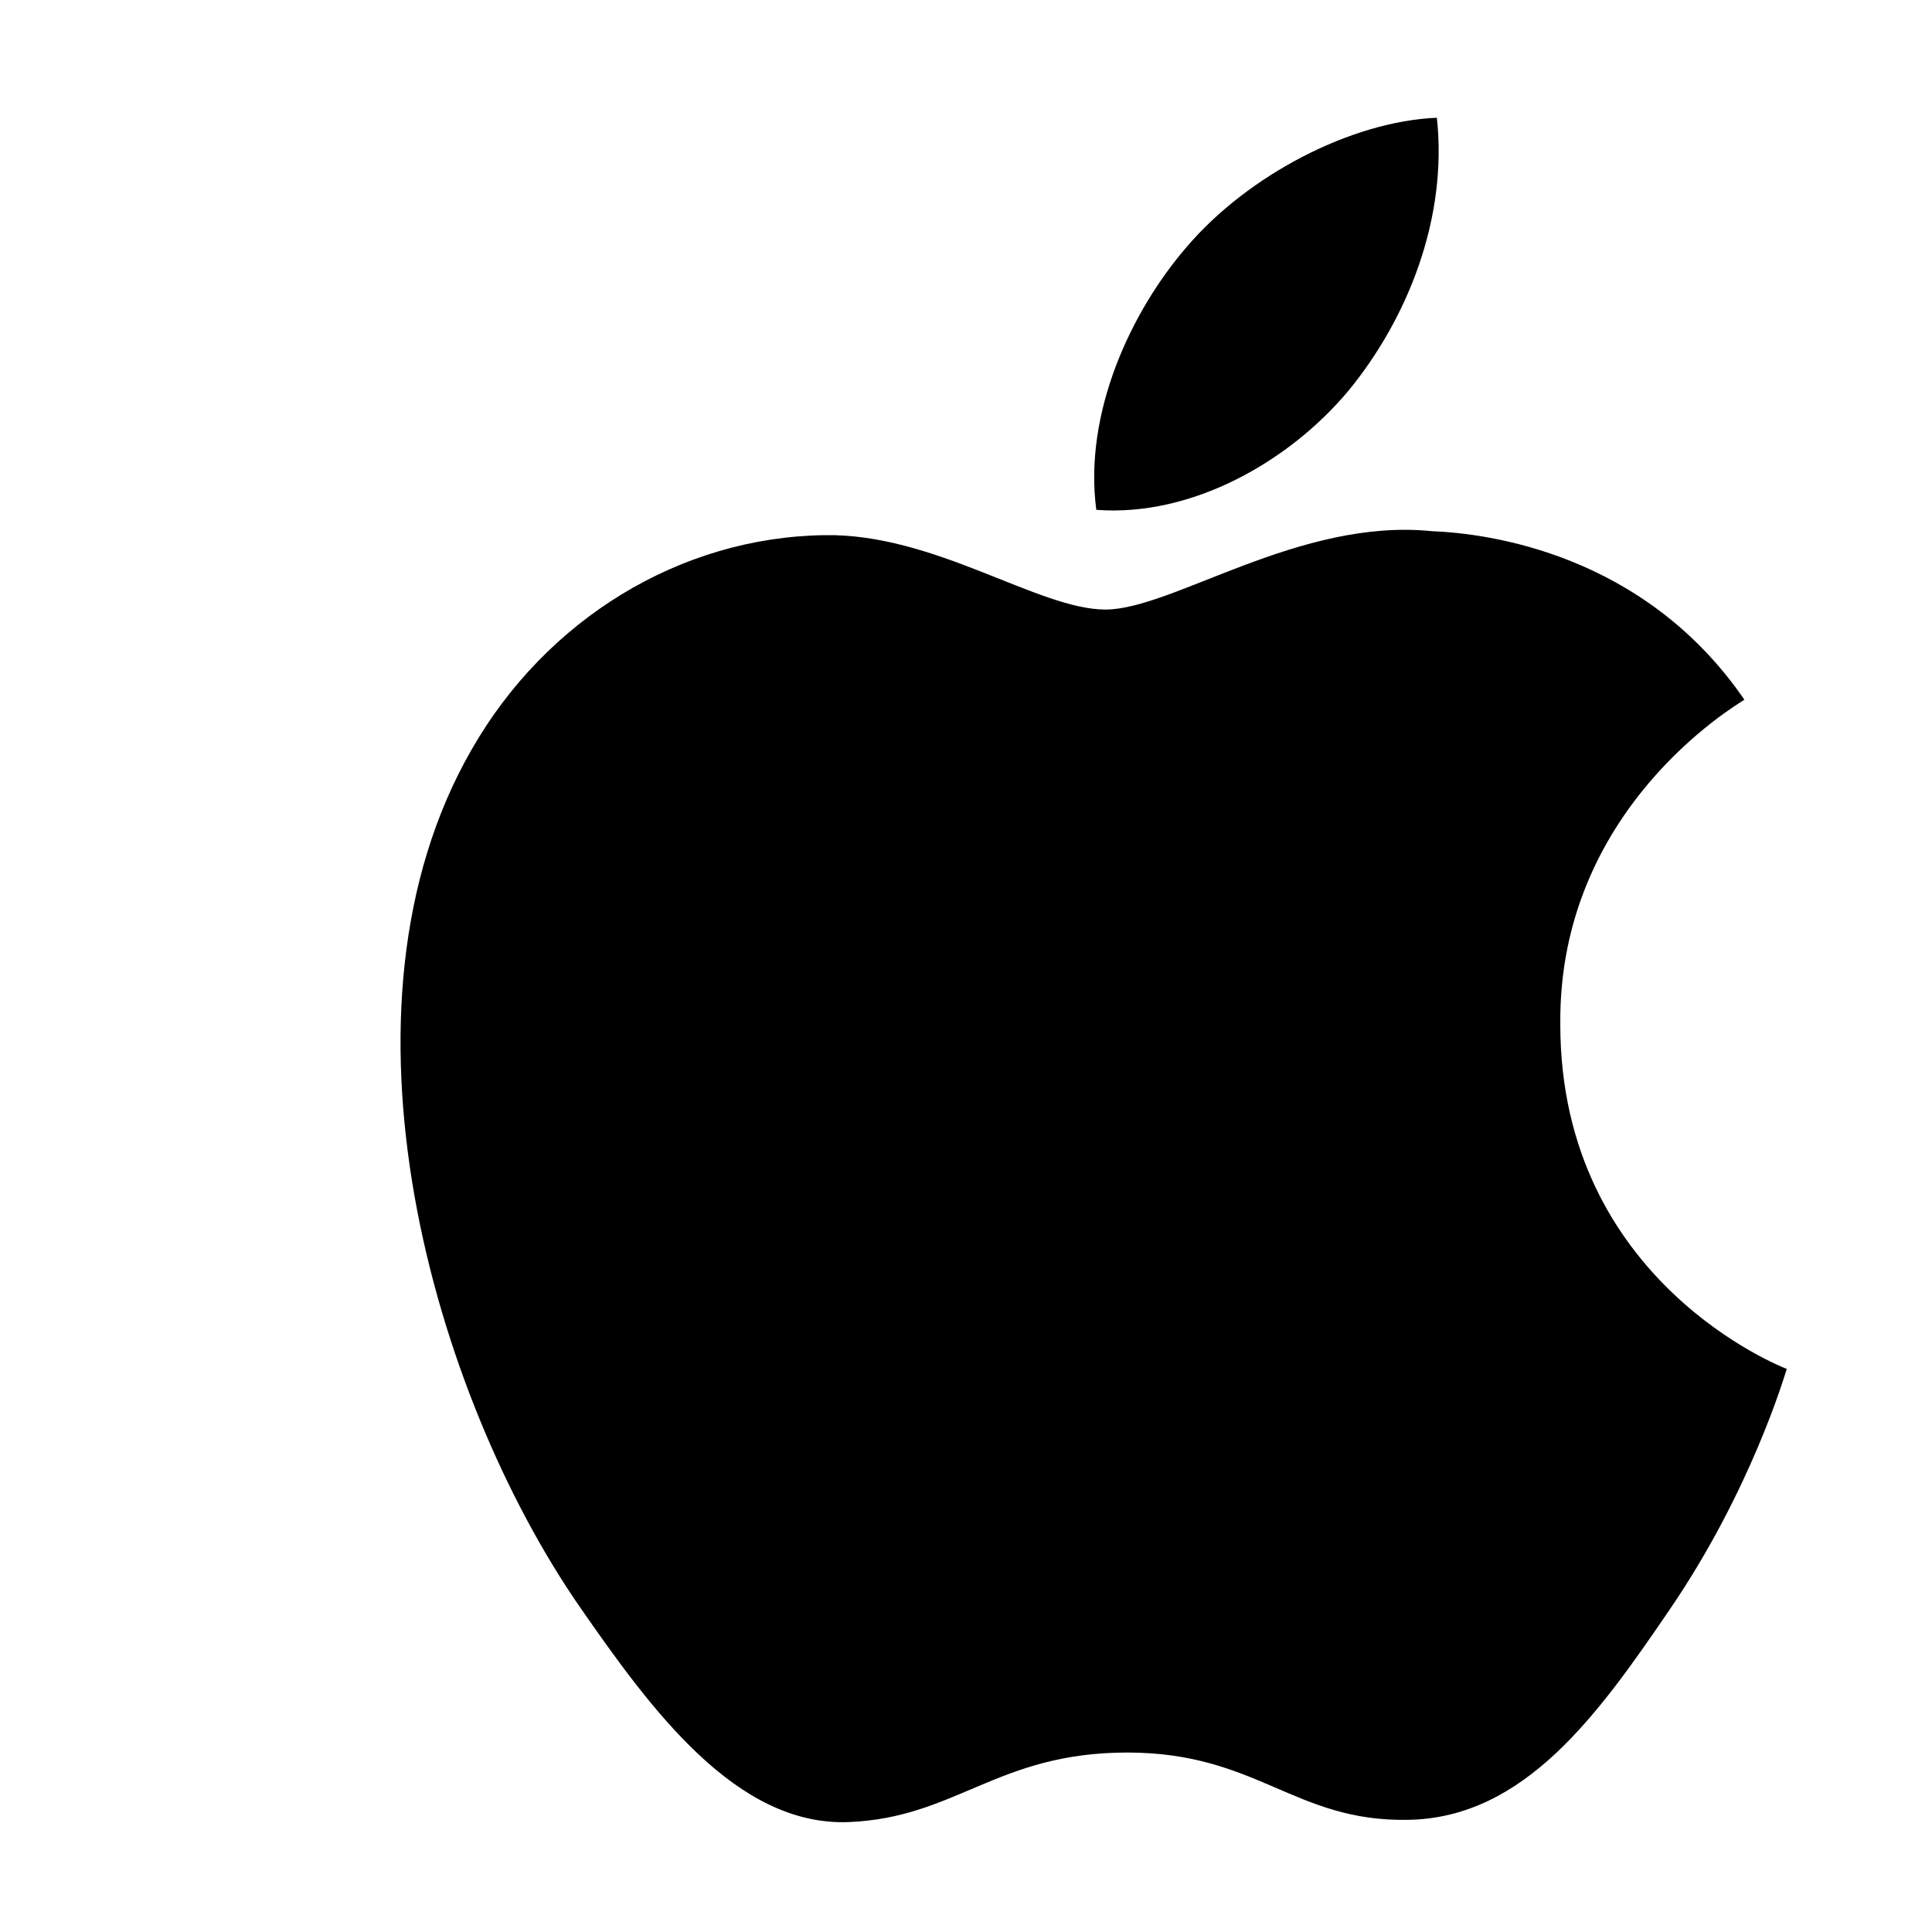 <?xml version="1.0" encoding="UTF-8"?>
<svg width="18" height="18" viewBox="0 0 18 18" xmlns="http://www.w3.org/2000/svg">
  <path d="M14.537 9.544c-.02-2.006 1.64-2.974 1.715-3.025-.935-1.363-2.39-1.55-2.91-1.57-1.237-.127-2.417.73-3.043.73-.627 0-1.594-.713-2.62-.693-1.347.02-2.59.785-3.283 1.994-1.4 2.427-.357 6.022 1.005 7.99.667.962 1.46 2.045 2.504 2.006 1.005-.04 1.384-.648 2.598-.648 1.214 0 1.556.648 2.62.627 1.082-.02 1.767-.982 2.427-1.95.764-1.115 1.078-2.195 1.097-2.251-.024-.01-2.11-.807-2.11-3.21zm-1.975-5.902c.553-.673.927-1.61.825-2.545-.797.033-1.76.533-2.333 1.206-.512.593-.96 1.54-.84 2.447.89.068 1.797-.45 2.348-1.108z" fill="#000000"/>
</svg> 